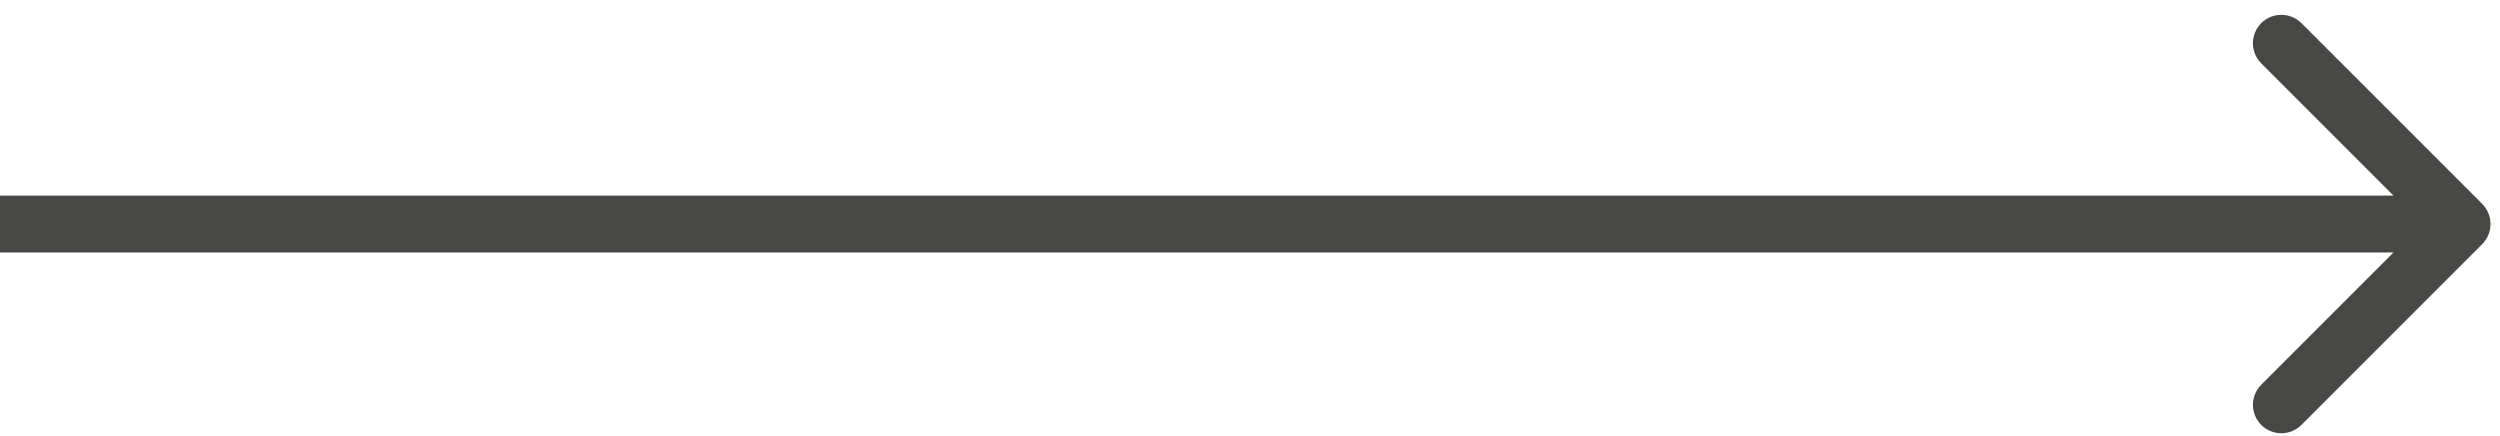 <svg width="132" height="23" viewBox="0 0 132 23" fill="none" xmlns="http://www.w3.org/2000/svg">
<path d="M131.061 12.89C131.646 12.304 131.646 11.354 131.061 10.768L121.515 1.222C120.929 0.637 119.979 0.637 119.393 1.222C118.808 1.808 118.808 2.758 119.393 3.344L127.879 11.829L119.393 20.314C118.808 20.9 118.808 21.85 119.393 22.436C119.979 23.021 120.929 23.021 121.515 22.436L131.061 12.89ZM0 13.329H130V10.329H0V13.329Z" fill="#474745"/>
</svg>
